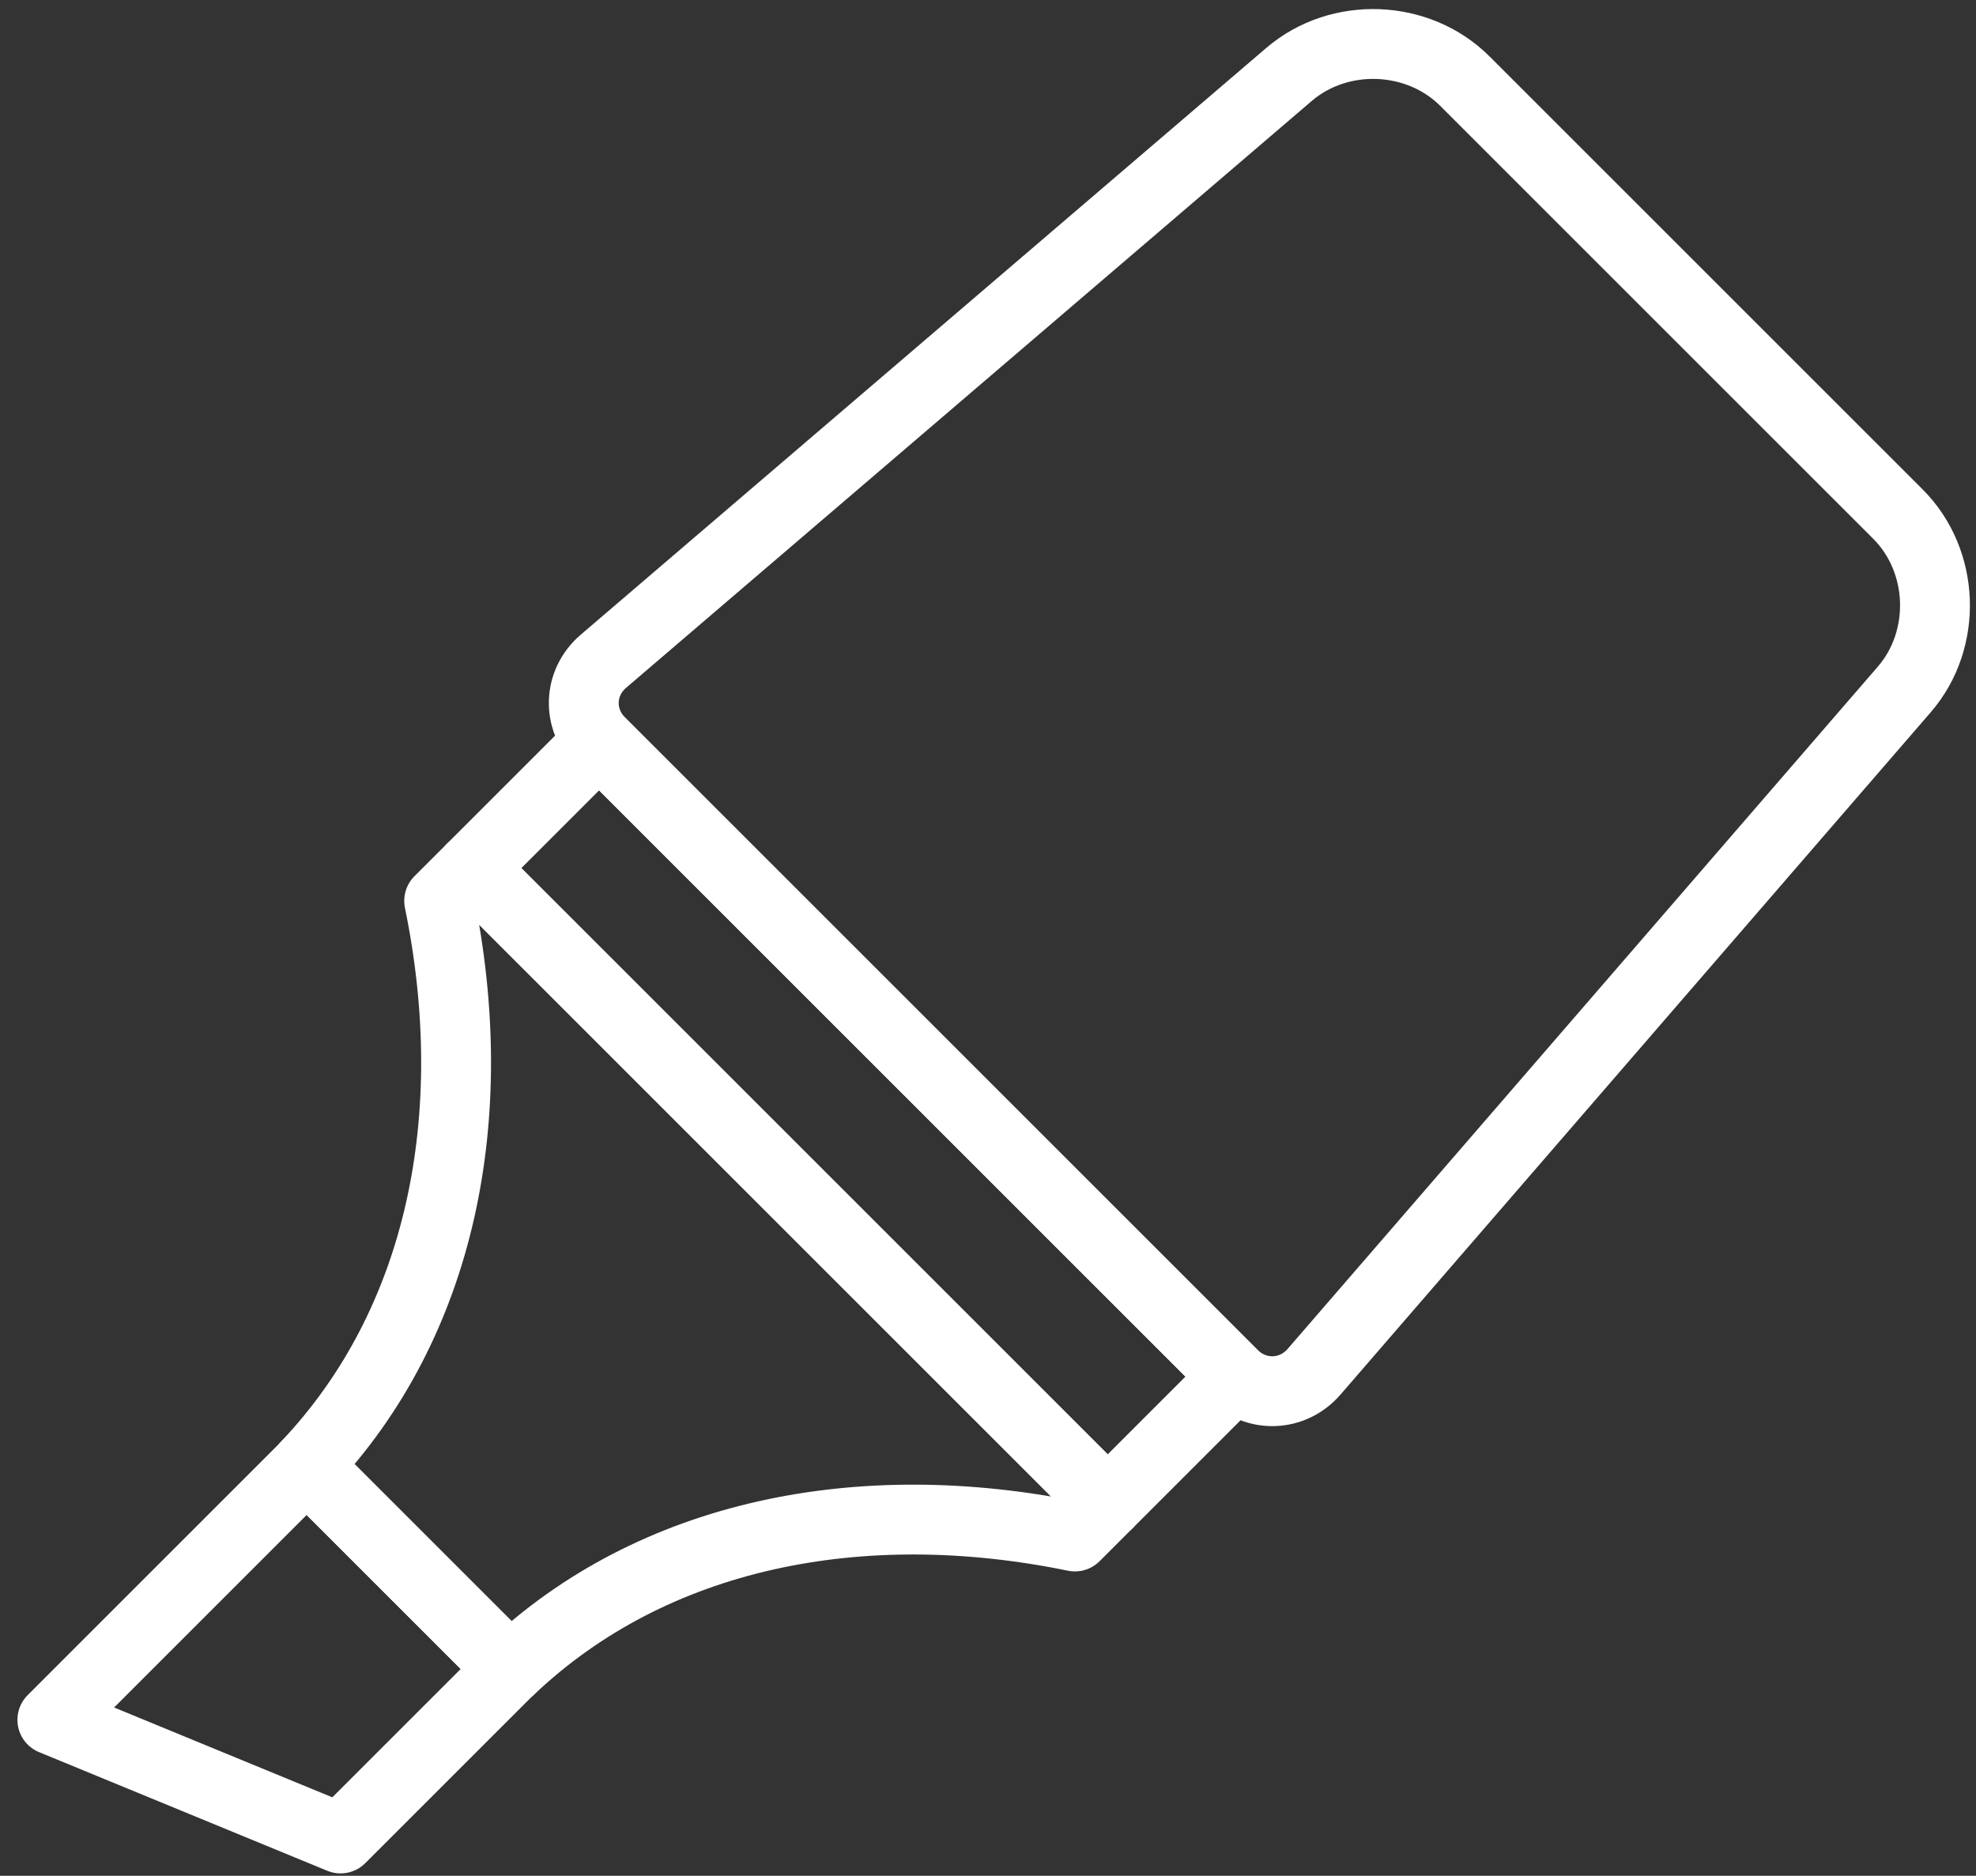 <?xml version="1.0" encoding="UTF-8"?>
<svg width="99px" height="94px" viewBox="0 0 99 94" version="1.1" xmlns="http://www.w3.org/2000/svg" xmlns:xlink="http://www.w3.org/1999/xlink">
    <rect x="0" y="0" width="99" height="94" fill="#333333" stroke="none"/>
    <!-- Generator: Sketch 46.2 (44496) - http://www.bohemiancoding.com/sketch -->
    <title>office-32</title>
    <desc>Created with Sketch.</desc>
    <defs></defs>
    <g id="ALL" stroke="none" stroke-width="1" fill="none" fill-rule="evenodd" stroke-linecap="round" stroke-linejoin="round">
        <g id="Secondary" transform="translate(-4320, -6881)" stroke="#FFFFFF" stroke-width="3.5">
            <g id="office-32" transform="translate(4322, 6883)">
                <polygon id="Layer-1" points="28.015 35.133 59.867 66.985 53.497 73.355 21.645 41.503"></polygon>
                <path d="M28.235,31.134 C26.979,32.208 26.913,34.031 28.088,35.206 L59.756,66.874 C60.93,68.048 62.759,67.987 63.839,66.738 L93.405,32.552 C95.576,30.043 95.435,26.109 93.09,23.764 L71.393,2.067 C69.048,-0.278 65.105,-0.43 62.583,1.729 L28.235,31.134 L28.235,31.134 Z" id="Layer-2"></path>
                <path d="M20.003,43.145 L21.645,41.503 L53.497,73.355 L51.855,74.997 C41.083,72.786 30.704,74.865 23.562,81.643 L13.357,71.438 C20.135,64.296 22.214,53.917 20.003,43.145 L20.003,43.145 L20.003,43.145 Z" id="Layer-3"></path>
                <polygon id="Layer-4" points="13.363 71.444 23.556 81.637 15.062 90.13 0.623 84.185"></polygon>
            </g>
        </g>
    </g>
</svg>